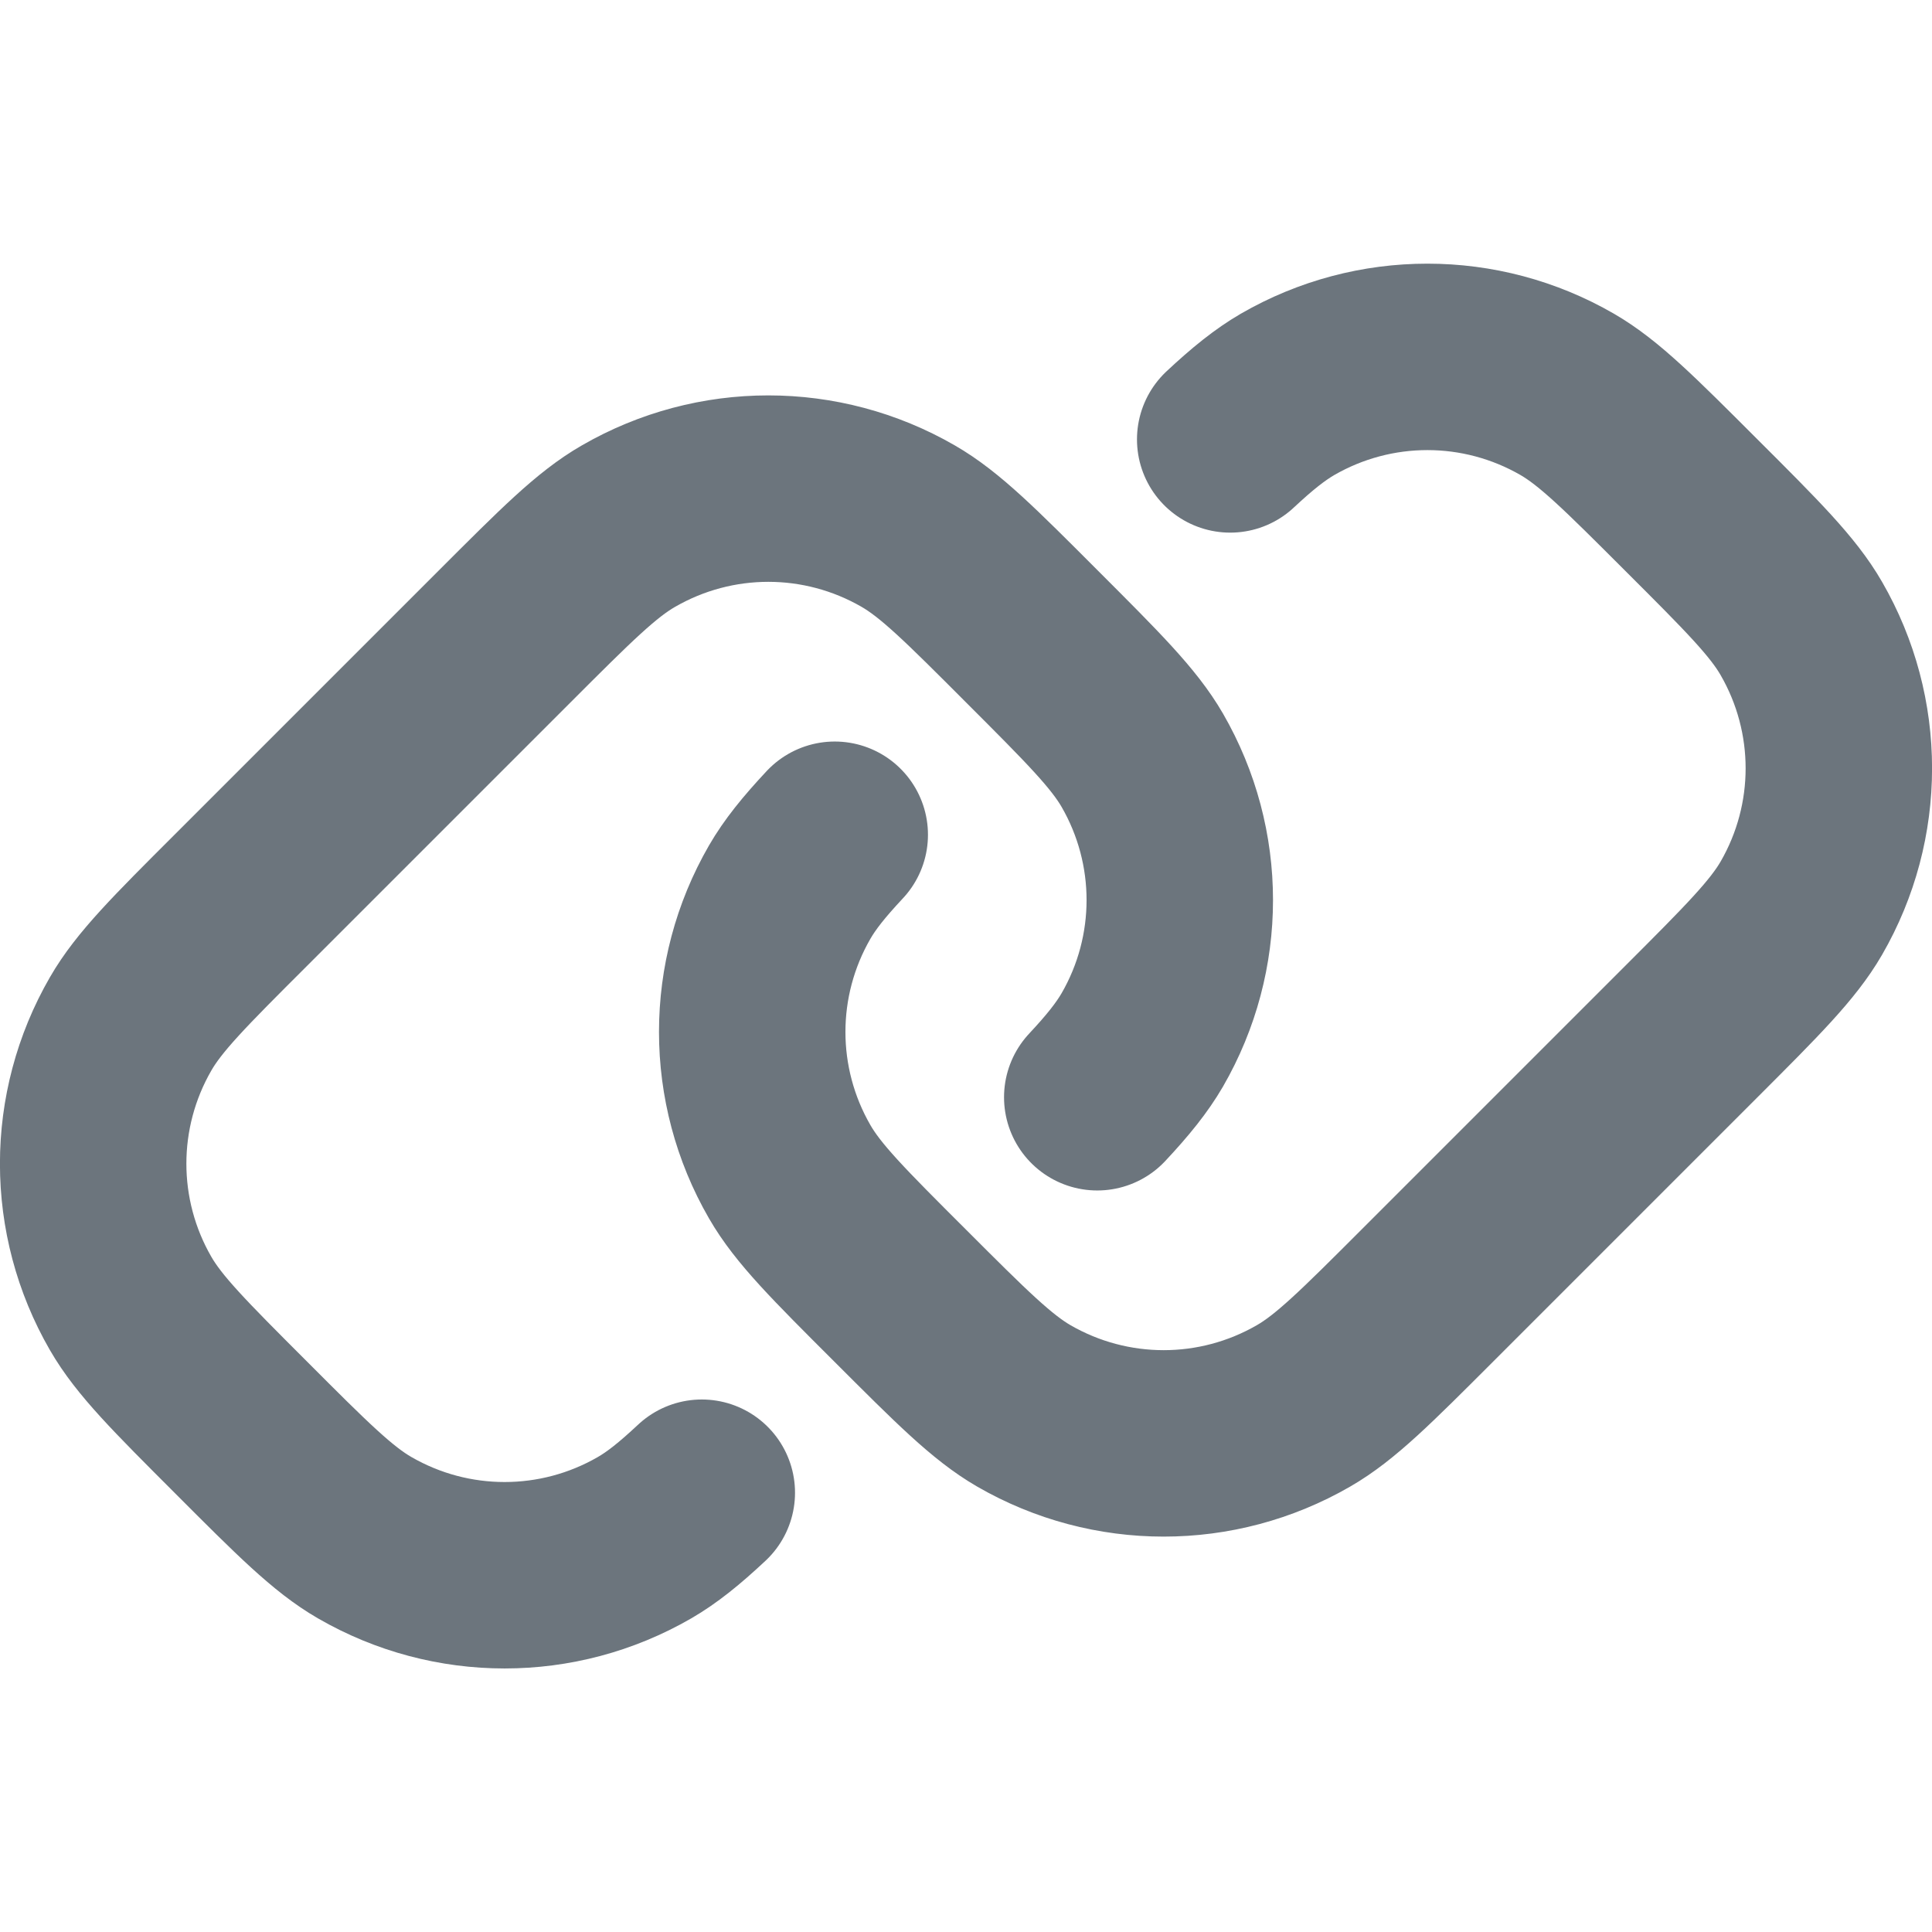 <?xml version="1.0" encoding="UTF-8" standalone="no"?>
<svg
   viewBox="0 0 16 16"
   fill="none"
   xmlns="http://www.w3.org/2000/svg">
  <path
     d="m 5.812,12.362 c -0.185,0.173 -0.328,0.288 -0.475,0.373 -0.717,0.414 -1.599,0.414 -2.316,0 -0.264,-0.152 -0.518,-0.406 -1.025,-0.914 -0.508,-0.508 -0.761,-0.761 -0.914,-1.026 -0.414,-0.717 -0.414,-1.599 0,-2.316 0.152,-0.264 0.406,-0.518 0.914,-1.025 L 4.179,5.271 C 4.687,4.763 4.94,4.509 5.205,4.357 c 0.717,-0.414 1.599,-0.414 2.316,-7.7e-6 0.264,0.152 0.518,0.406 1.025,0.914 0.508,0.508 0.761,0.761 0.914,1.025 0.414,0.717 0.414,1.599 0,2.316 C 9.375,8.758 9.26,8.902 9.087,9.087 M 6.913,6.913 c -0.173,0.185 -0.288,0.328 -0.373,0.475 -0.414,0.717 -0.414,1.599 0,2.316 0.152,0.264 0.406,0.518 0.914,1.025 0.508,0.508 0.761,0.761 1.025,0.914 0.717,0.414 1.599,0.414 2.316,0 0.264,-0.152 0.518,-0.406 1.026,-0.914 l 2.183,-2.183 c 0.508,-0.508 0.761,-0.761 0.914,-1.025 0.414,-0.717 0.414,-1.599 0,-2.316 -0.152,-0.264 -0.406,-0.518 -0.914,-1.025 -0.508,-0.508 -0.761,-0.761 -1.025,-0.914 -0.717,-0.414 -1.599,-0.414 -2.316,0 -0.146,0.085 -0.29,0.2 -0.475,0.373"
     stroke="#6c757d"
     stroke-width="1.544"
     stroke-linecap="round"/>
</svg>
